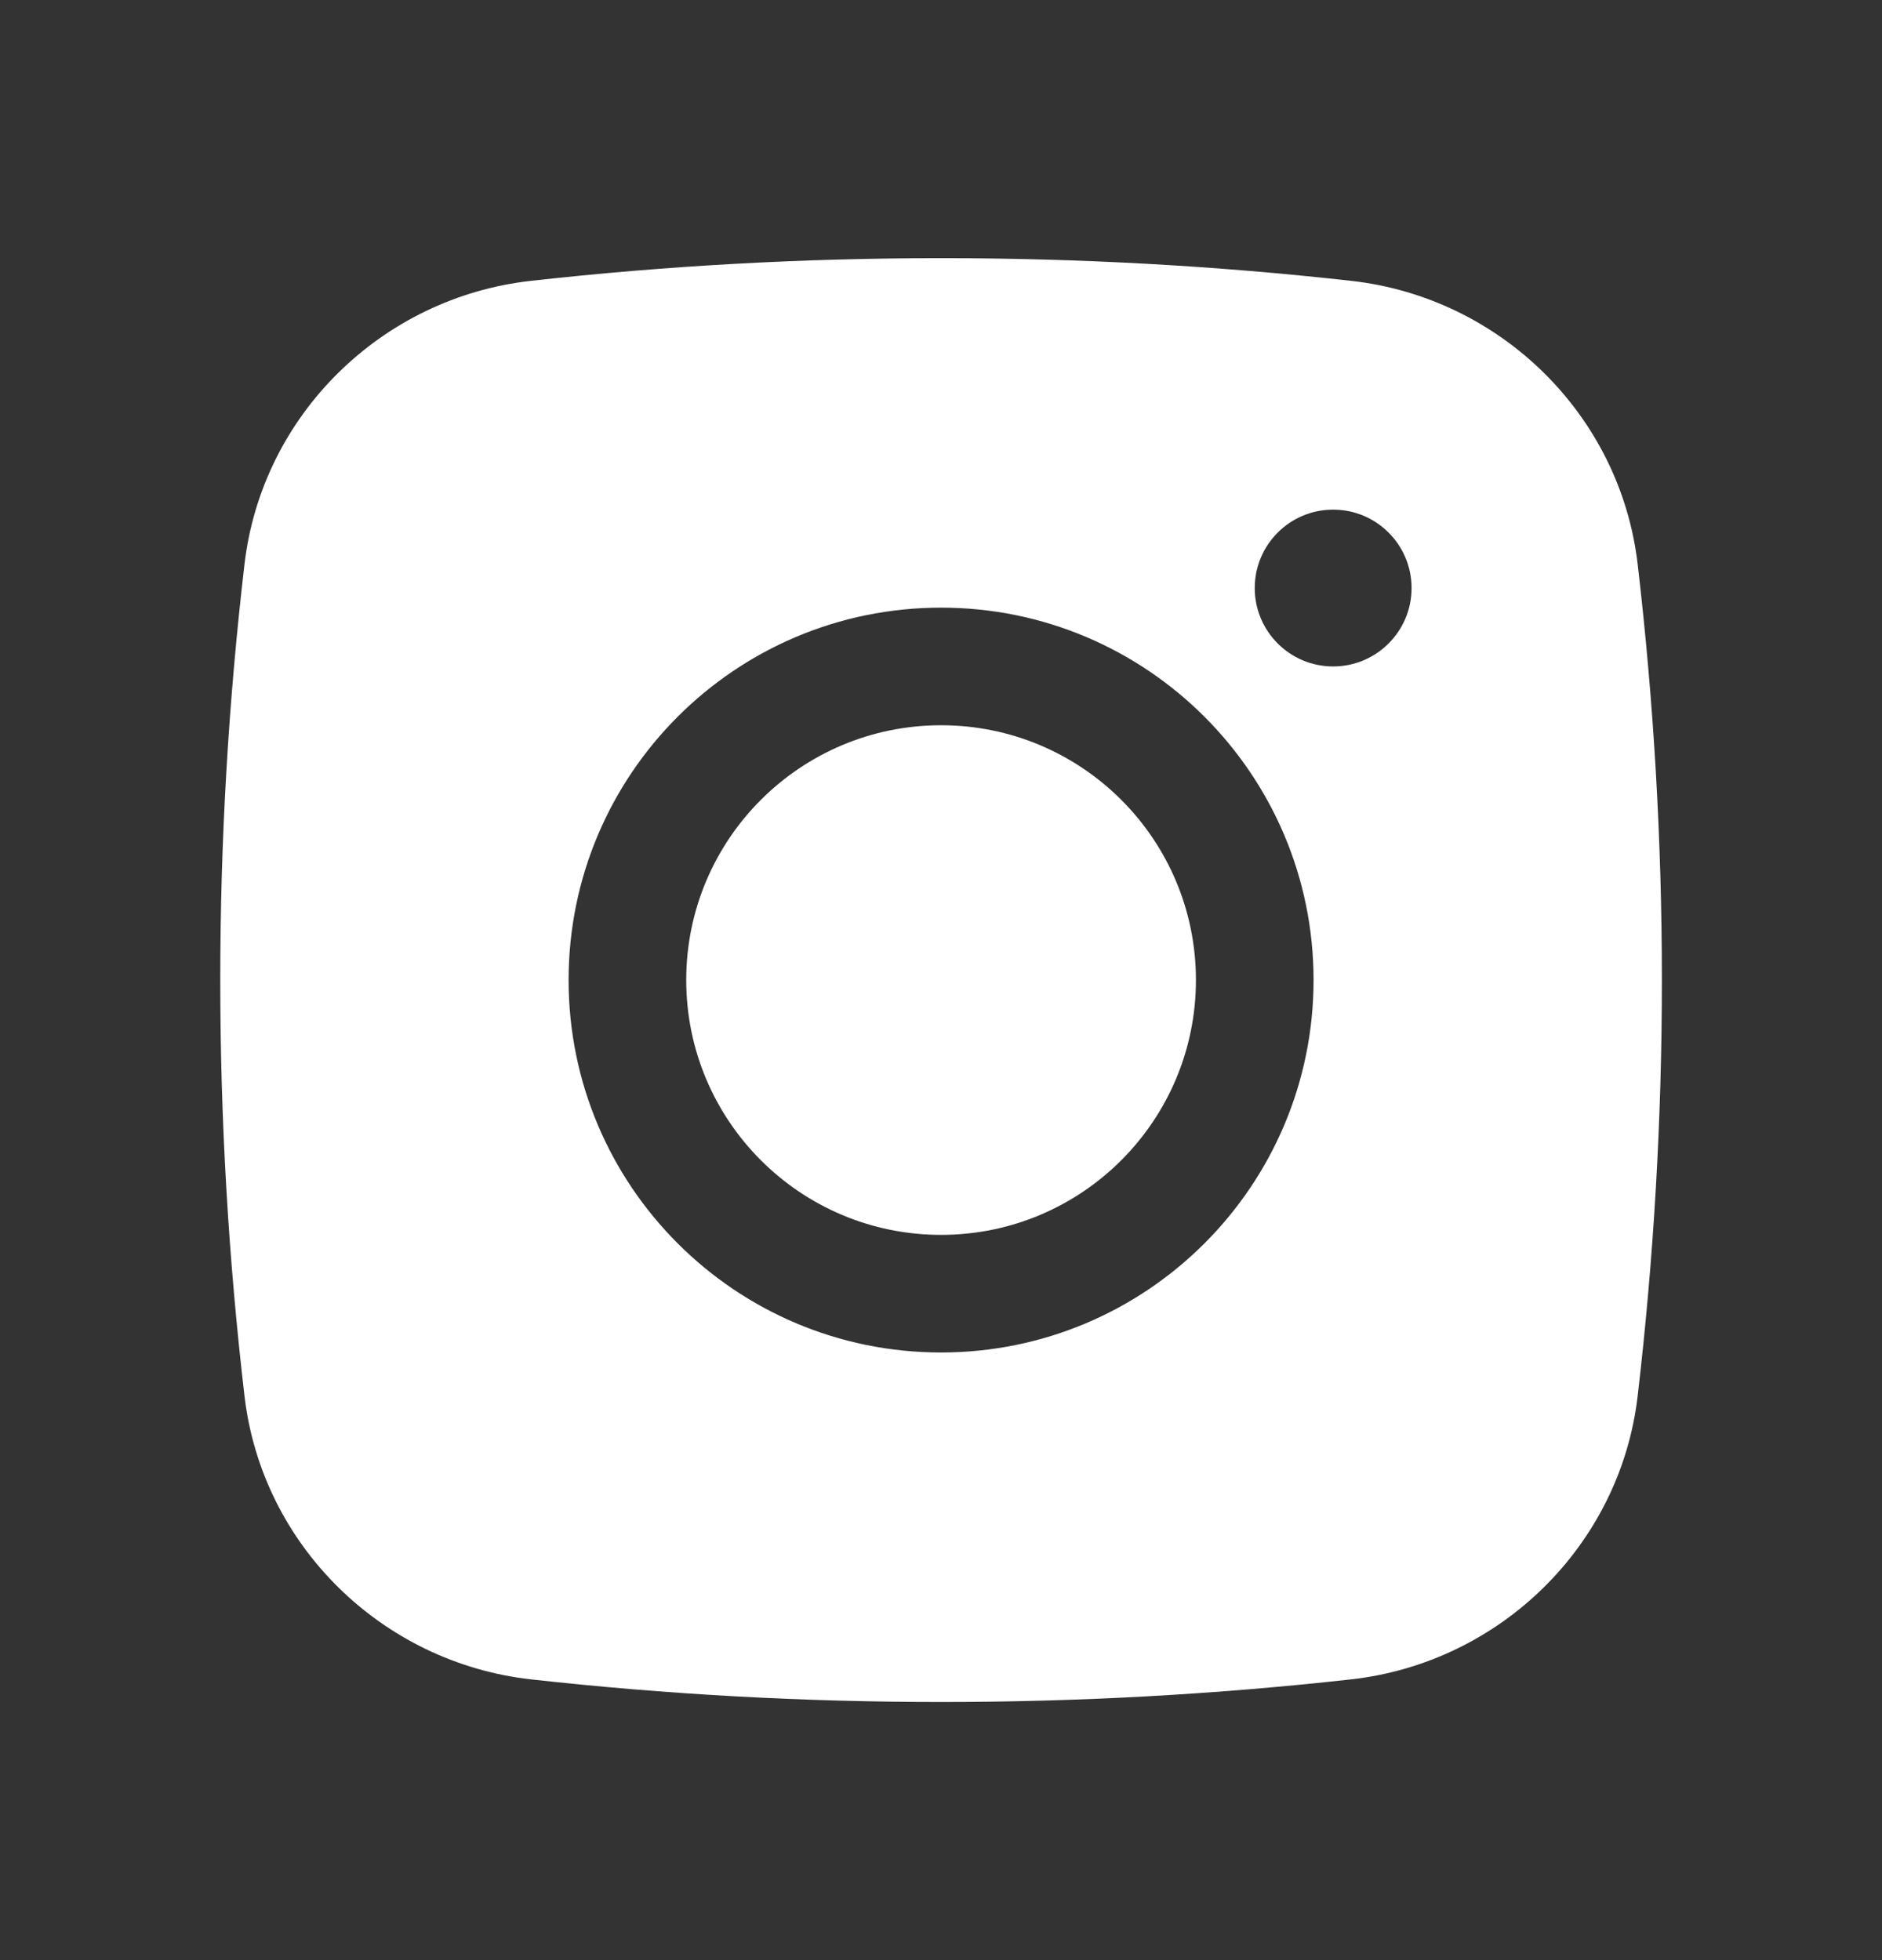 <svg width="24" height="25" viewBox="0 0 24 25" fill="none" xmlns="http://www.w3.org/2000/svg">
<rect x="0" y="0" width="24" height="25" fill="#333333" stroke="none"/>
<g clip-path="url(#clip0_1406_1306)">
<path d="M12.001 9.25C10.206 9.25 8.751 10.705 8.751 12.5C8.751 14.295 10.206 15.75 12.001 15.75C13.796 15.75 15.251 14.295 15.251 12.5C15.251 10.705 13.796 9.25 12.001 9.25Z" fill="white"/>
<path fill-rule="evenodd" clip-rule="evenodd" d="M6.77 3.582C10.218 3.196 13.783 3.196 17.231 3.582C19.13 3.794 20.661 5.289 20.884 7.195C21.296 10.72 21.296 14.281 20.884 17.806C20.661 19.711 19.13 21.206 17.231 21.419C13.783 21.804 10.218 21.804 6.77 21.419C4.872 21.206 3.341 19.711 3.118 17.806C2.706 14.281 2.706 10.72 3.118 7.195C3.341 5.289 4.872 3.794 6.77 3.582ZM17.001 6.5C16.448 6.5 16.001 6.948 16.001 7.5C16.001 8.052 16.448 8.5 17.001 8.5C17.553 8.5 18.001 8.052 18.001 7.5C18.001 6.948 17.553 6.5 17.001 6.5ZM7.251 12.5C7.251 9.877 9.377 7.75 12.001 7.75C14.624 7.75 16.751 9.877 16.751 12.5C16.751 15.123 14.624 17.25 12.001 17.25C9.377 17.25 7.251 15.123 7.251 12.5Z" fill="white"/>
</g>
<defs>
<clipPath id="clip0_1406_1306">
<rect width="24" height="24" fill="white" transform="translate(0 0.5)"/>
</clipPath>
</defs>
</svg>
